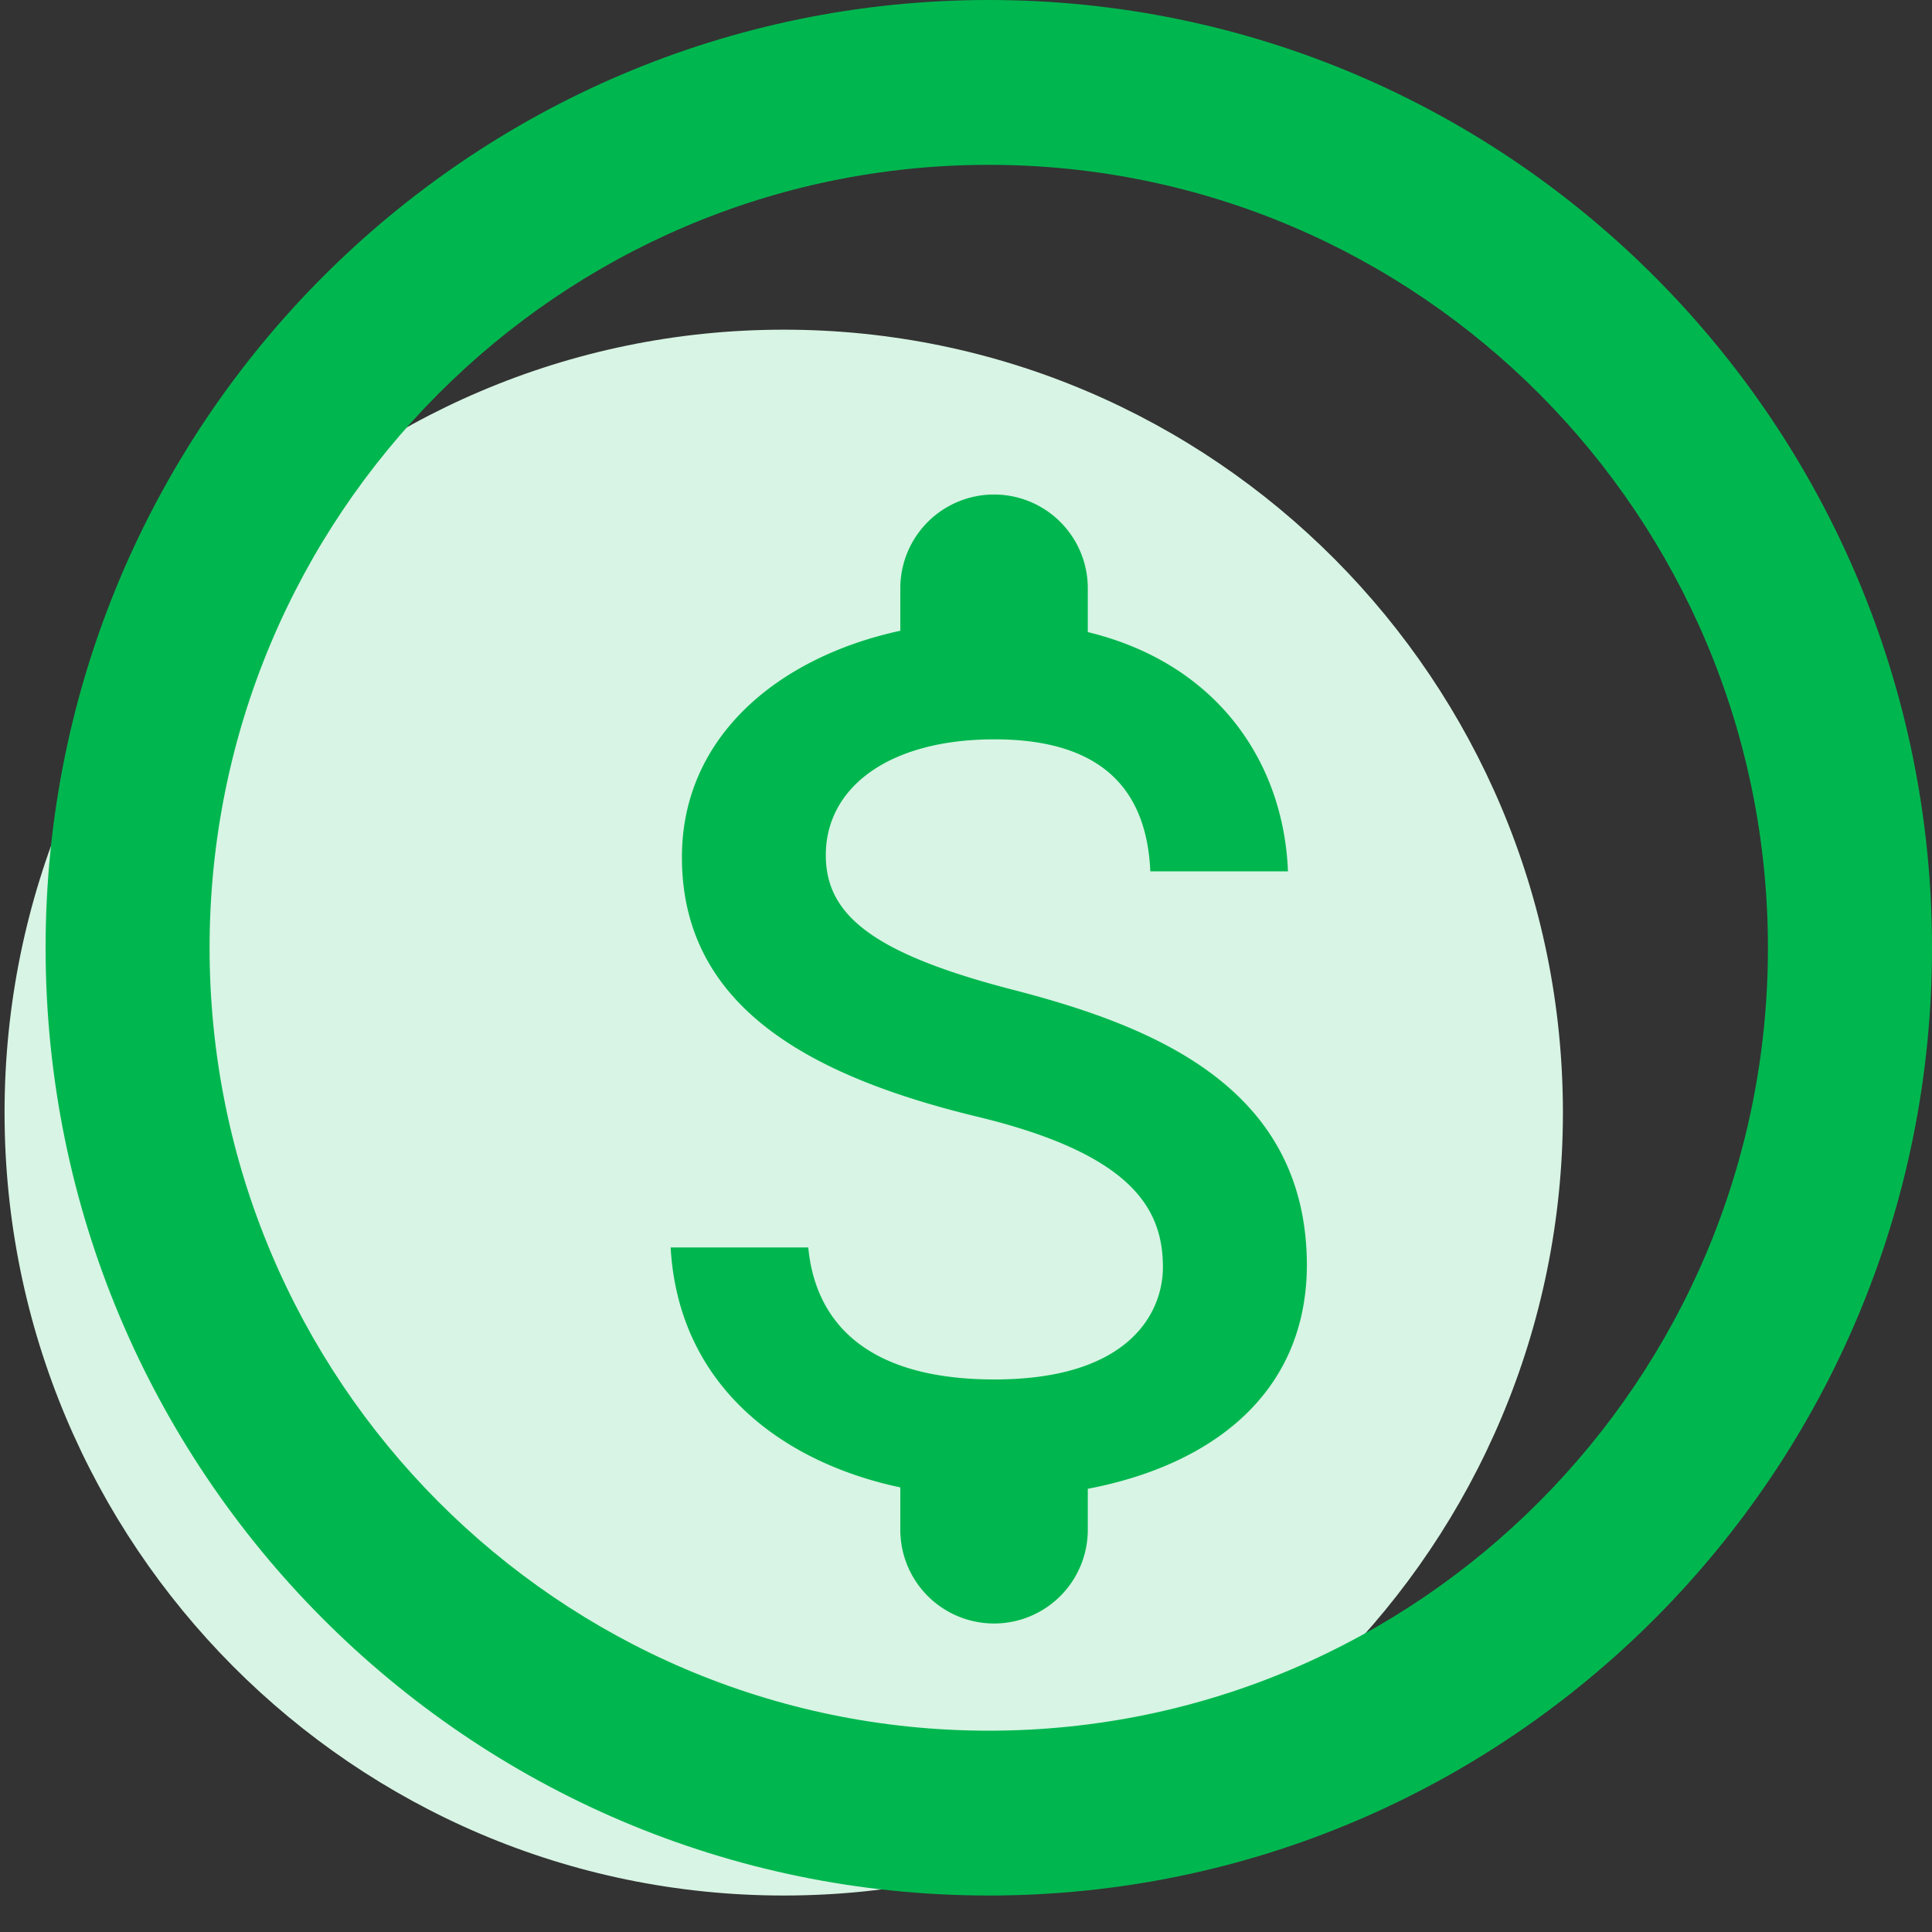 <svg xmlns="http://www.w3.org/2000/svg" width="25" height="25" viewBox="0 0 25 25">
    <rect x="0" y="0" width="25" height="25" fill="#333333" stroke="none"/>
    <g fill="none" fill-rule="evenodd">
        <path fill="#D8F4E4" fill-rule="nonzero" d="M10.142 4.266C4.576 4.266.059 8.805.059 14.397c0 5.592 4.517 10.131 10.083 10.131 5.565 0 10.082-4.539 10.082-10.131 0-5.592-4.517-10.131-10.082-10.131z"/>
        <path fill="#00B74F" fill-rule="nonzero" d="M12.795 2.133c-5.565 0-10.083 4.54-10.083 10.131 0 5.592 4.518 10.131 10.083 10.131s10.082-4.539 10.082-10.13c0-5.593-4.517-10.132-10.082-10.132zm0-2.133C19.532 0 25 5.494 25 12.264s-5.468 12.264-12.205 12.264S.59 19.034.59 12.264 6.058 0 12.795 0z"/>
        <path fill="#00B74F" d="M14.076 19.265v.53a1.213 1.213 0 0 1-2.426 0v-.548c-1.554-.33-2.872-1.334-2.972-3.105h1.781c.091.959.745 1.708 2.409 1.708 1.78 0 2.18-.895 2.18-1.452 0-.758-.4-1.47-2.426-1.954-2.254-.548-3.798-1.48-3.798-3.352 0-1.57 1.263-2.593 2.826-2.93v-.55a1.213 1.213 0 0 1 2.426 0v.567c1.69.411 2.536 1.699 2.59 3.096h-1.781c-.045-1.014-.582-1.708-2.017-1.708-1.364 0-2.182.621-2.182 1.498 0 .767.591 1.27 2.427 1.744 1.836.475 3.798 1.27 3.798 3.57-.009 1.671-1.254 2.585-2.835 2.886z"/>
    </g>
</svg>
